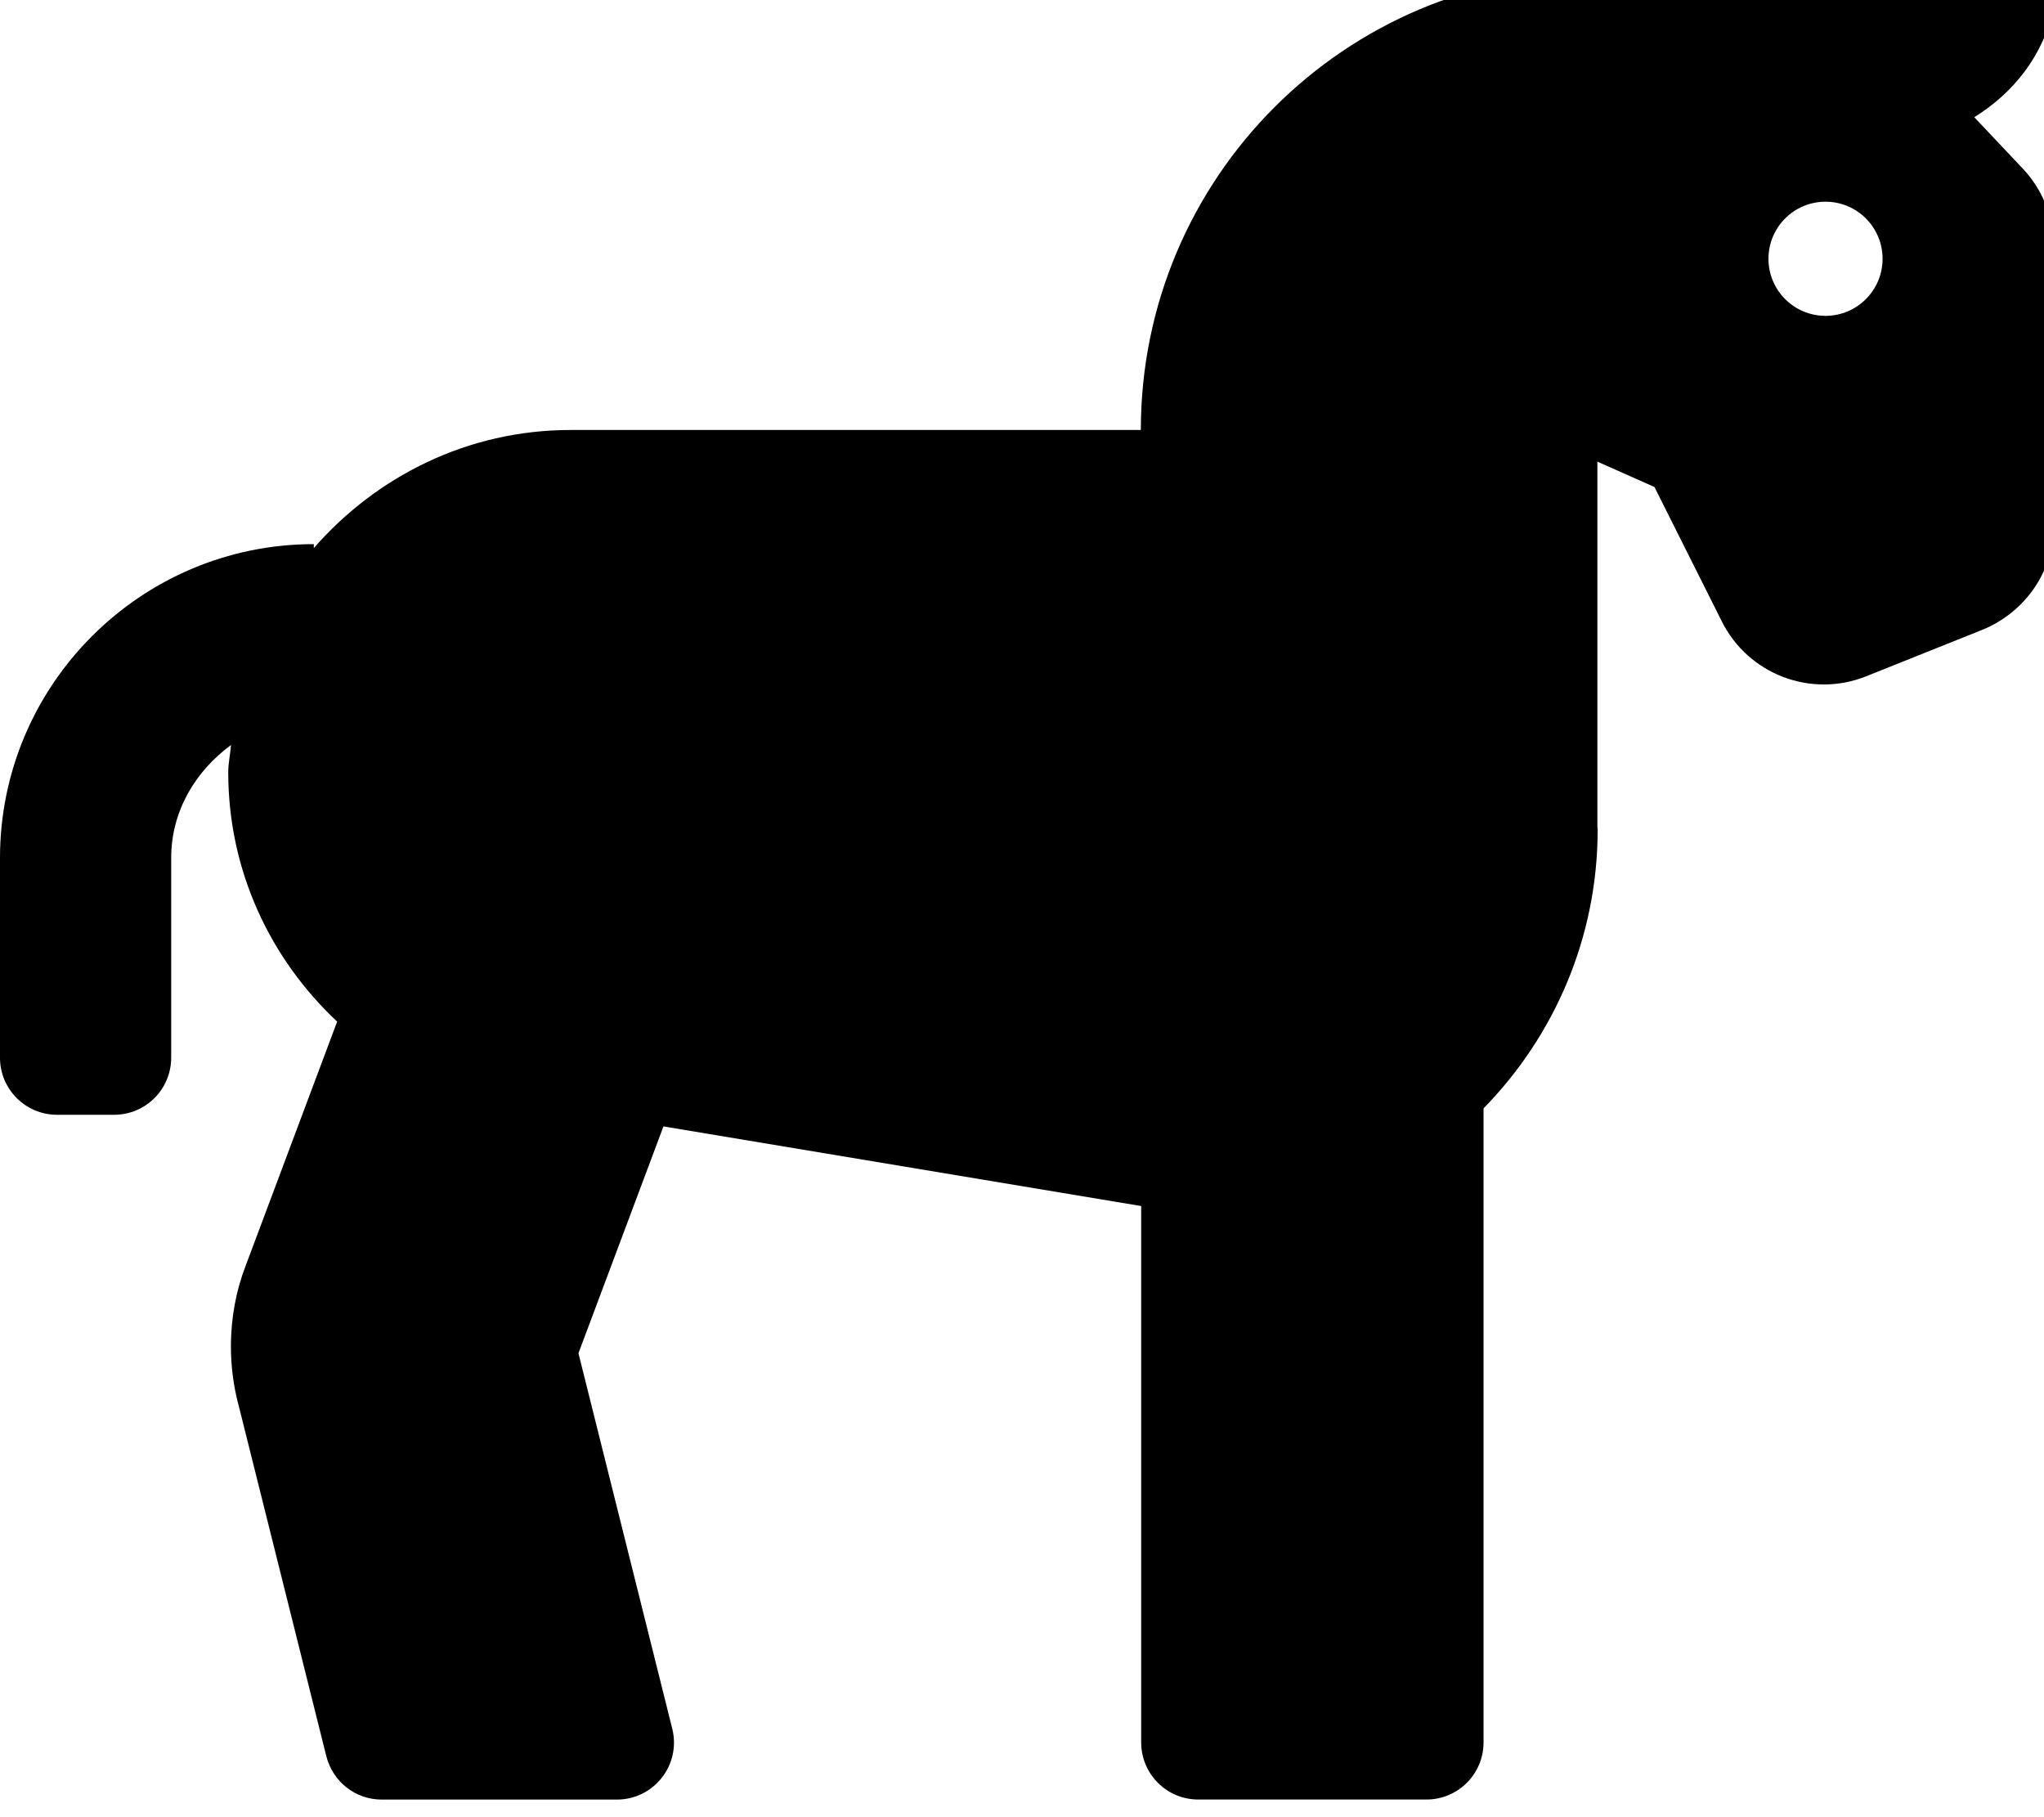 <!-- Generated by IcoMoon.io -->
<svg version="1.1" xmlns="http://www.w3.org/2000/svg" width="36" height="32" viewBox="0 0 36 32">
<title>horse</title>
<path d="M36.171 4.344c-0.001-0.511-0.19-0.997-0.539-1.369-0.237-0.253-0.539-0.573-0.86-0.911 0.695-0.43 1.225-1.098 1.393-1.926 0.064-0.312-0.18-0.605-0.498-0.605h-7.535c-4.44 0-8.039 3.599-8.039 8.039h-10.044c-1.811 0-3.417 0.815-4.522 2.080v-0.070c-3.048 0-5.527 2.479-5.527 5.527v3.517c0 0.555 0.45 1.005 1.005 1.005h1.005c0.555 0 1.005-0.45 1.005-1.005v-3.517c0-0.83 0.431-1.532 1.054-1.99-0.013 0.162-0.049 0.317-0.049 0.482 0 1.736 0.744 3.289 1.918 4.389l-1.615 4.309c-0.162 0.419-0.256 0.904-0.256 1.411 0 0.346 0.044 0.683 0.126 1.003l-0.006-0.028 1.561 6.244c0.113 0.441 0.506 0.761 0.974 0.761 0 0 0 0 0 0h4.143c0.654 0 1.134-0.614 0.975-1.249l-1.652-6.611 1.497-3.994 8.414 1.402v9.446c0 0.555 0.45 1.005 1.005 1.005h4.020c0.555 0 1.005-0.45 1.005-1.005v-11.166c1.24-1.268 2.010-2.999 2.010-4.913 0-0.014-0.004-0.026-0.005-0.040v-6.436l1.005 0.447 1.187 2.368c0.468 0.934 1.573 1.353 2.543 0.965l2.044-0.818c0.747-0.304 1.264-1.025 1.264-1.866 0-0.001 0-0.001 0-0.002v0l-0.004-4.881zM32.152 5.562c-0.555 0-1.005-0.45-1.005-1.005s0.45-1.005 1.005-1.005 1.005 0.45 1.005 1.005-0.45 1.005-1.005 1.005z"></path>
</svg>
